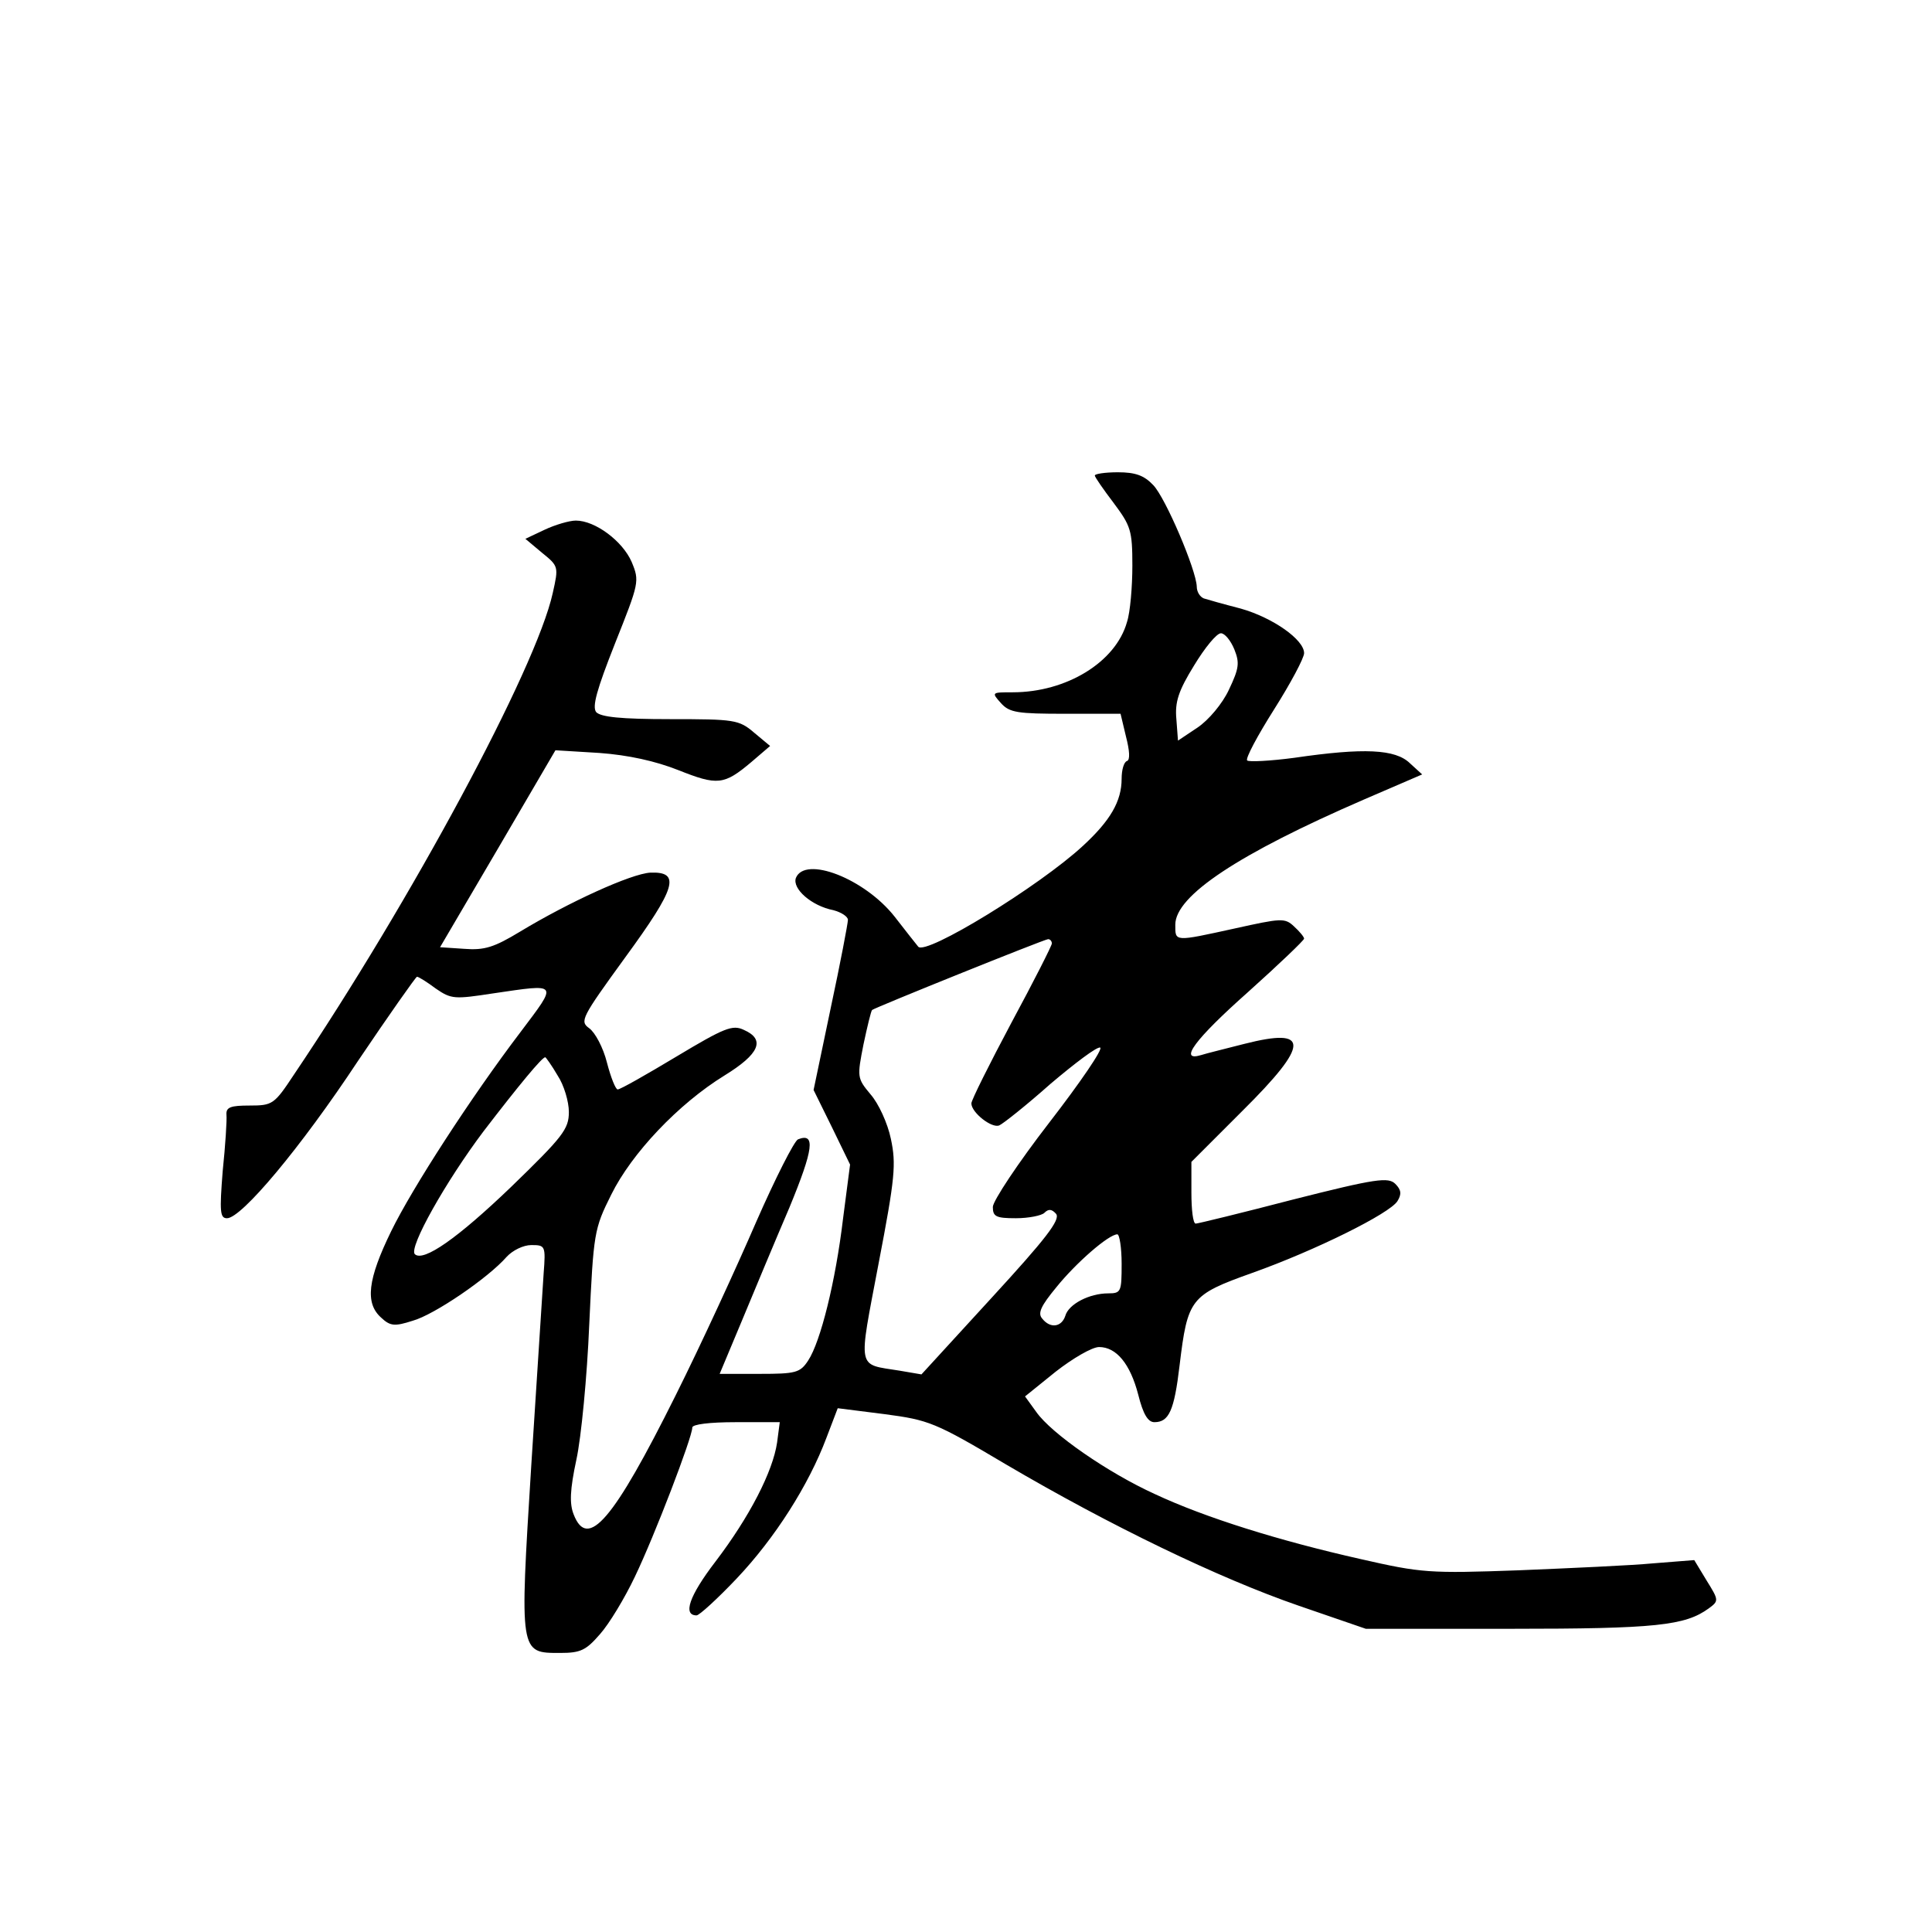 <?xml version="1.0" standalone="no"?>
<!DOCTYPE svg PUBLIC "-//W3C//DTD SVG 20010904//EN"
 "http://www.w3.org/TR/2001/REC-SVG-20010904/DTD/svg10.dtd">
<svg version="1.0" xmlns="http://www.w3.org/2000/svg"
 width="360pt" height="360pt" viewBox="0 0 360 360"
 preserveAspectRatio="xMidYMid meet">
<g transform="translate(0,360) scale(0.1,-0.1)"
fill="#000000" stroke="none">
<path d="M2040 2714 c0 -3 16 -26 35 -51 32 -43 35 -51 35 -117 0 -39 -4 -87
-10 -105 -21 -75 -113 -131 -213 -131 -39 0 -40 0 -22 -20 16 -18 31 -20 120
-20 l103 0 10 -42 c7 -27 8 -44 2 -46 -6 -2 -10 -17 -10 -33 0 -42 -21 -78
-72 -125 -81 -75 -293 -205 -307 -188 -4 5 -24 30 -44 56 -56 71 -167 114
-184 72 -7 -20 29 -52 70 -60 15 -4 27 -12 27 -18 0 -6 -14 -80 -32 -164 l-32
-153 34 -69 34 -70 -13 -100 c-14 -118 -42 -230 -65 -265 -15 -23 -23 -25 -91
-25 l-74 0 41 98 c22 53 62 149 89 212 45 109 49 140 16 127 -7 -3 -42 -72
-78 -154 -35 -81 -102 -227 -150 -323 -116 -233 -164 -289 -190 -222 -8 20 -7
46 5 102 9 41 20 155 24 252 8 171 9 178 41 242 38 77 125 169 211 222 65 40
77 67 36 85 -21 10 -36 4 -126 -50 -55 -33 -104 -61 -109 -61 -4 0 -13 23 -20
50 -7 28 -22 56 -33 64 -18 13 -15 19 67 132 95 130 104 160 47 158 -36 -2
-152 -55 -243 -110 -48 -29 -66 -35 -104 -32 l-45 3 108 184 107 183 82 -5
c54 -4 104 -15 147 -32 73 -29 85 -28 136 15 l35 30 -30 25 c-28 24 -37 25
-156 25 -93 0 -129 4 -138 13 -8 10 1 42 35 128 45 113 46 116 31 152 -17 39
-68 77 -104 77 -12 0 -39 -8 -58 -17 l-36 -17 31 -26 c31 -25 31 -26 20 -75
-31 -141 -265 -575 -482 -897 -37 -56 -40 -58 -83 -58 -35 0 -44 -3 -43 -17 1
-10 -2 -57 -7 -105 -6 -76 -5 -88 8 -88 27 0 137 131 244 293 58 86 108 157
110 157 3 0 19 -10 35 -22 29 -20 35 -20 107 -9 123 18 121 21 51 -72 -92
-121 -202 -291 -241 -371 -44 -90 -49 -134 -19 -161 17 -16 25 -17 59 -6 40
11 141 80 175 119 11 12 31 22 46 22 26 0 27 -1 23 -53 -2 -28 -12 -189 -23
-357 -22 -353 -22 -350 54 -350 38 0 48 5 74 35 17 19 46 67 65 107 37 77 107
260 107 278 0 6 32 10 81 10 l82 0 -5 -38 c-8 -54 -51 -138 -115 -222 -49 -64
-61 -100 -35 -100 5 0 39 31 75 69 71 75 134 174 167 262 l21 55 87 -11 c83
-11 94 -15 227 -94 194 -114 397 -212 545 -263 l125 -43 270 0 c271 0 325 6
369 38 19 14 19 15 -4 52 l-23 38 -76 -6 c-42 -4 -155 -9 -251 -13 -167 -6
-181 -5 -295 21 -151 34 -289 77 -383 121 -88 40 -193 113 -221 153 l-21 29
57 46 c32 25 68 46 81 46 32 0 58 -31 73 -89 9 -36 18 -51 30 -51 27 0 37 21
47 106 15 124 20 131 135 172 118 42 257 111 271 134 8 13 7 21 -4 32 -13 13
-36 10 -190 -29 -96 -25 -178 -45 -182 -45 -5 0 -8 26 -8 58 l0 57 95 95 c126
125 126 156 4 125 -35 -9 -72 -18 -81 -21 -43 -13 -11 30 87 117 58 52 105 97
105 100 0 3 -8 13 -19 23 -17 16 -24 15 -110 -4 -114 -25 -111 -25 -111 7 0
54 118 132 351 233 l109 47 -23 21 c-27 26 -85 29 -215 10 -45 -6 -85 -8 -88
-5 -4 3 19 46 50 95 31 49 56 96 56 105 0 25 -58 66 -118 83 -31 8 -63 17 -69
19 -7 3 -13 12 -13 22 -1 31 -58 165 -81 189 -17 18 -33 24 -66 24 -24 0 -43
-3 -43 -6z m260 -324 c10 -25 9 -35 -10 -75 -12 -26 -38 -57 -59 -71 l-36 -24
-3 40 c-3 32 4 53 33 100 20 33 42 60 50 60 7 0 18 -13 25 -30z m-340 -548 c0
-4 -34 -71 -75 -147 -41 -77 -75 -145 -75 -151 0 -17 38 -47 52 -41 7 3 50 37
95 77 46 39 87 70 93 68 6 -2 -37 -65 -95 -140 -58 -75 -105 -146 -105 -157 0
-18 6 -21 43 -21 24 0 48 5 53 10 8 8 14 7 22 -2 8 -11 -19 -46 -120 -156
l-131 -143 -41 7 c-80 13 -77 -2 -39 199 31 161 33 186 23 233 -6 29 -23 66
-38 83 -25 30 -25 32 -13 93 7 33 14 62 16 64 4 4 319 131 328 132 4 0 7 -4 7
-8z m-921 -246 c12 -18 21 -49 21 -68 0 -32 -11 -46 -108 -140 -99 -95 -163
-140 -179 -125 -12 12 58 136 128 229 66 86 109 138 115 138 1 0 12 -15 23
-34z m1051 -351 c0 -52 -1 -55 -25 -55 -35 0 -74 -20 -80 -42 -7 -21 -28 -24
-43 -5 -9 10 -2 24 26 58 37 46 98 99 114 99 4 0 8 -25 8 -55z"/>
</g>
</svg>
